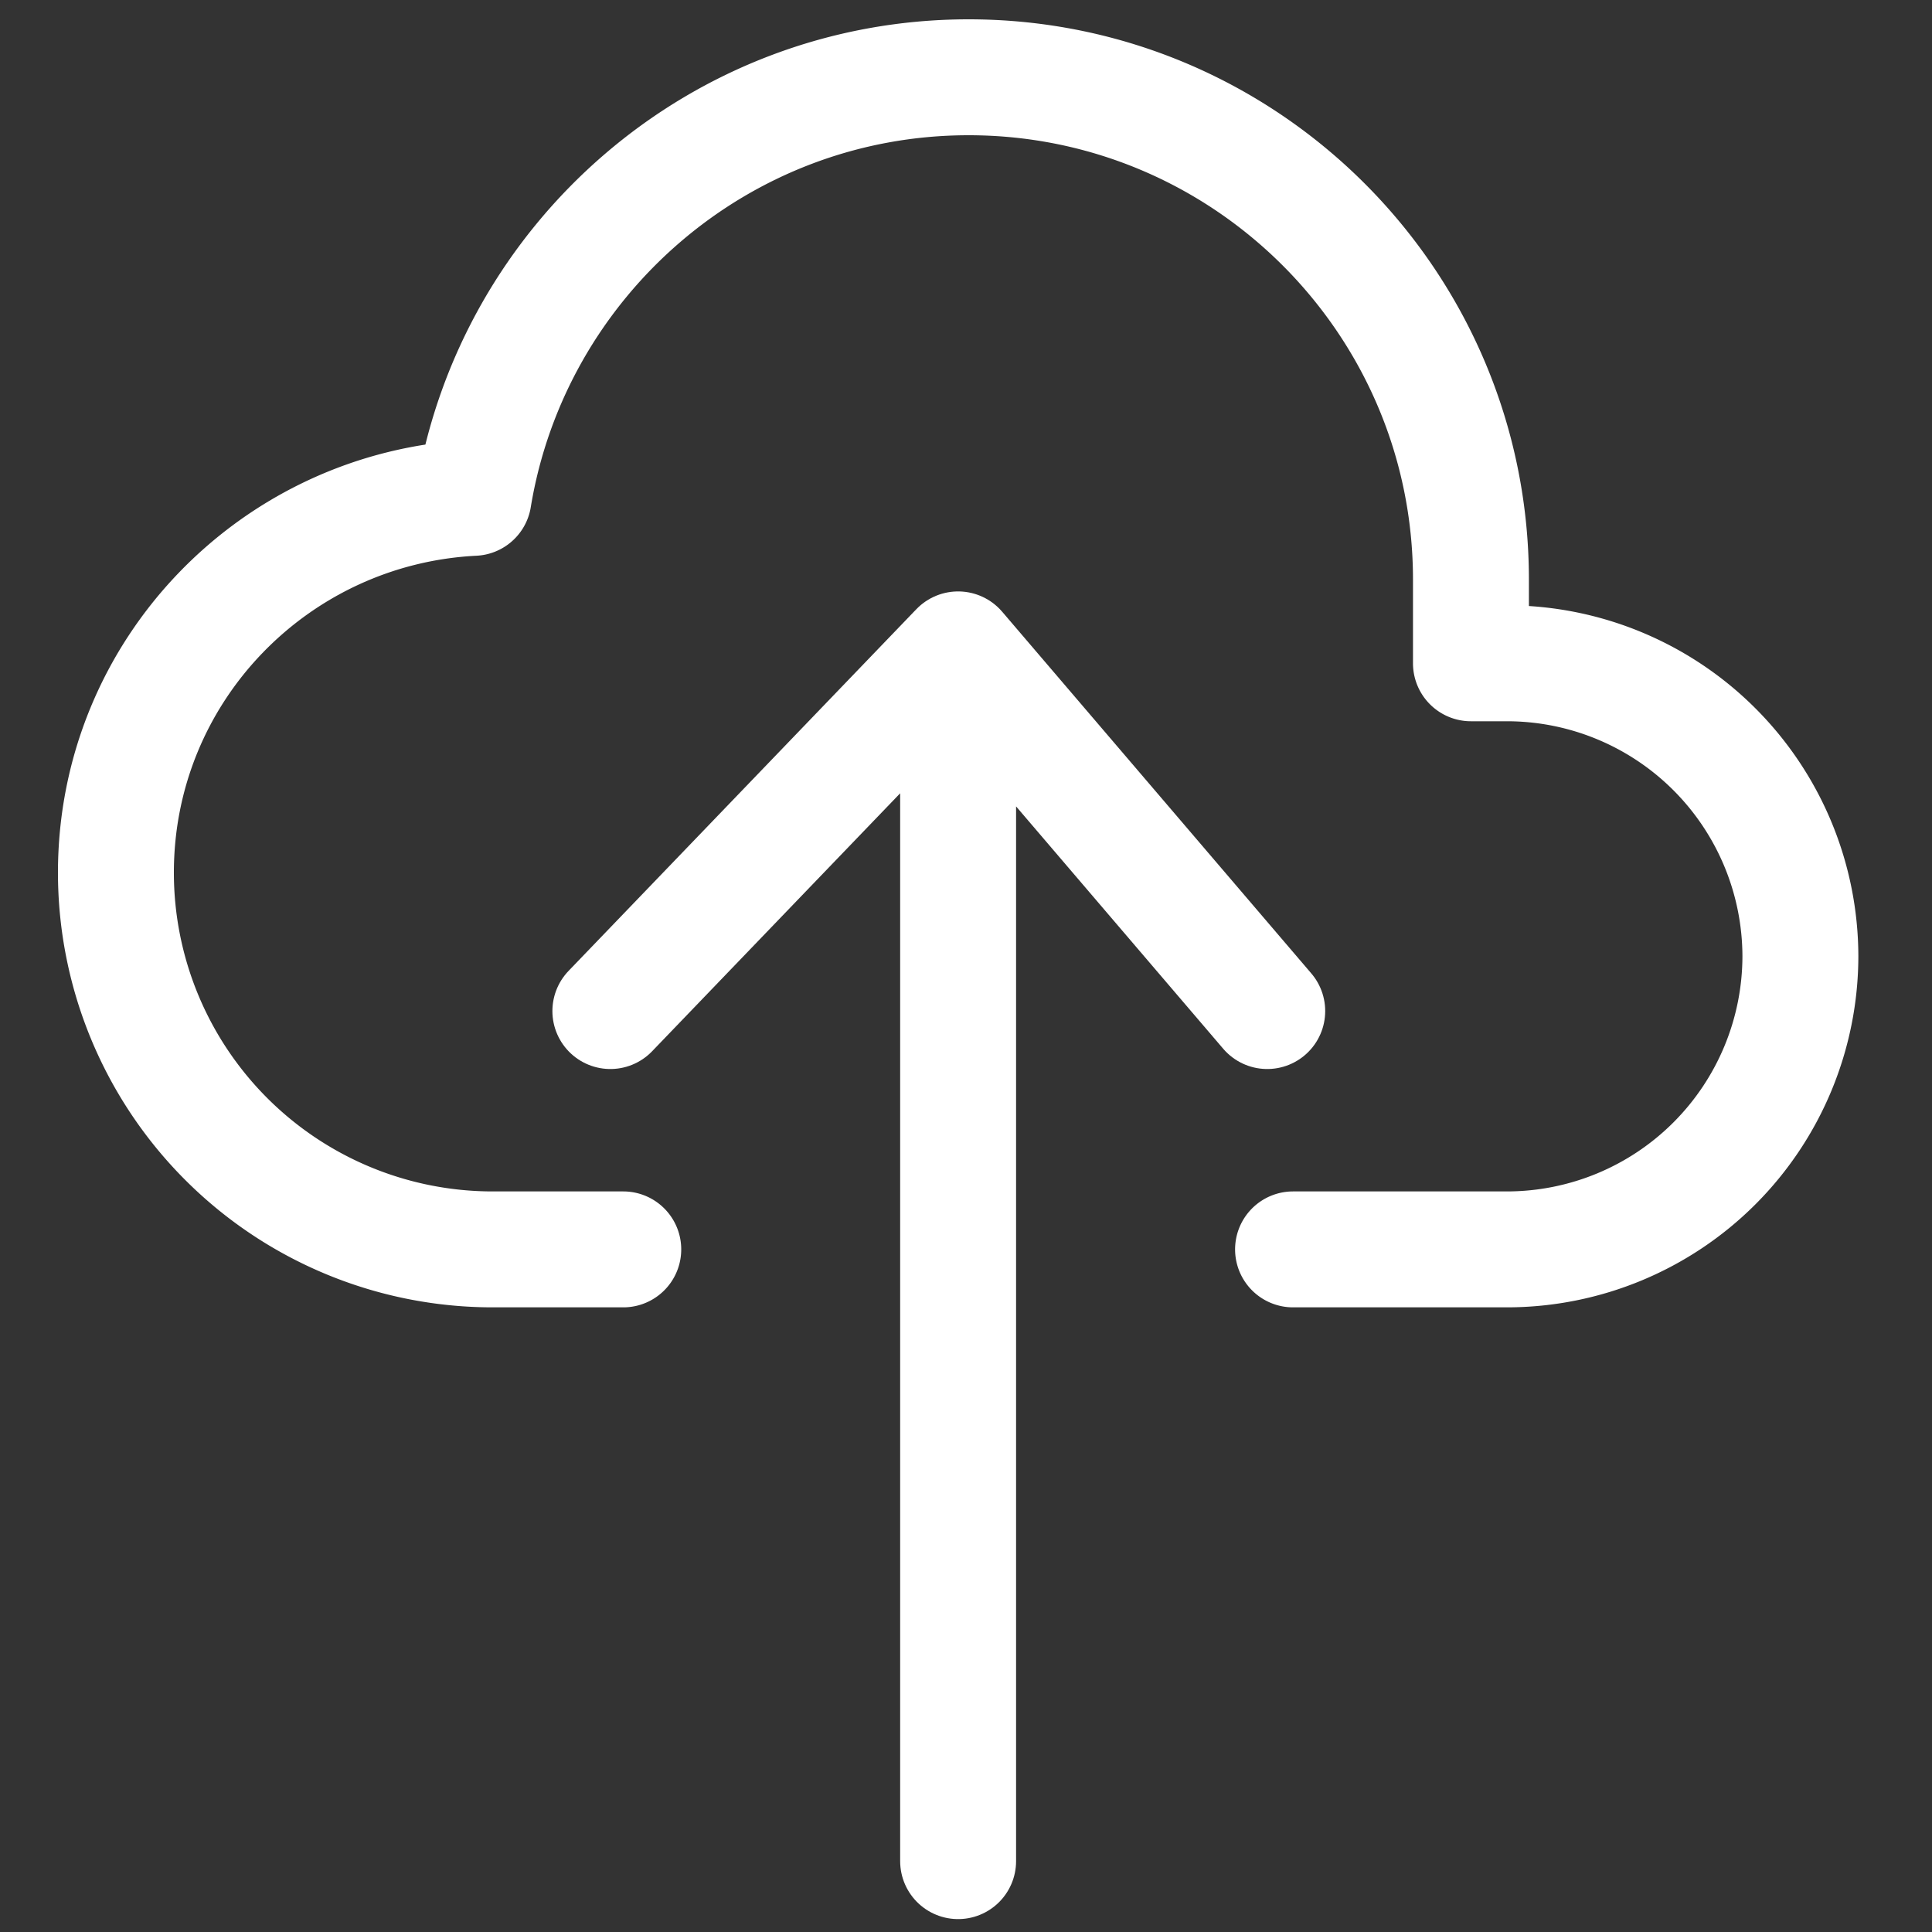 <svg xmlns="http://www.w3.org/2000/svg" width="25" height="25" fill="none" viewBox="0 0 25 25">
  <rect x="0" y="0" width="25" height="25" fill="#333333" stroke="none"/>
  <g clip-path="url(#a)">
    <path stroke="#fff" stroke-linecap="round" stroke-linejoin="round" stroke-width="1.5" d="M12.398 24.083v-15.5m-4.5 4.5 4.5-4.68 4 4.68"/>
    <path stroke="#fff" stroke-linecap="round" stroke-linejoin="round" stroke-width="1.5" d="M16.732 16.167h2.773a3.799 3.799 0 0 0 3.792-3.792 3.799 3.799 0 0 0-3.792-3.792h-.471V7.5c0-3.586-2.914-6.5-6.5-6.5-3.225 0-5.899 2.36-6.406 5.442-2.575.13-4.628 2.242-4.628 4.85a4.875 4.875 0 0 0 4.875 4.875h1.69"/>
  </g>
  <defs>
    <clipPath id="a">
      <path fill="#fff" d="M0 0h25v25H0z"/>
    </clipPath>
  </defs>
</svg>
